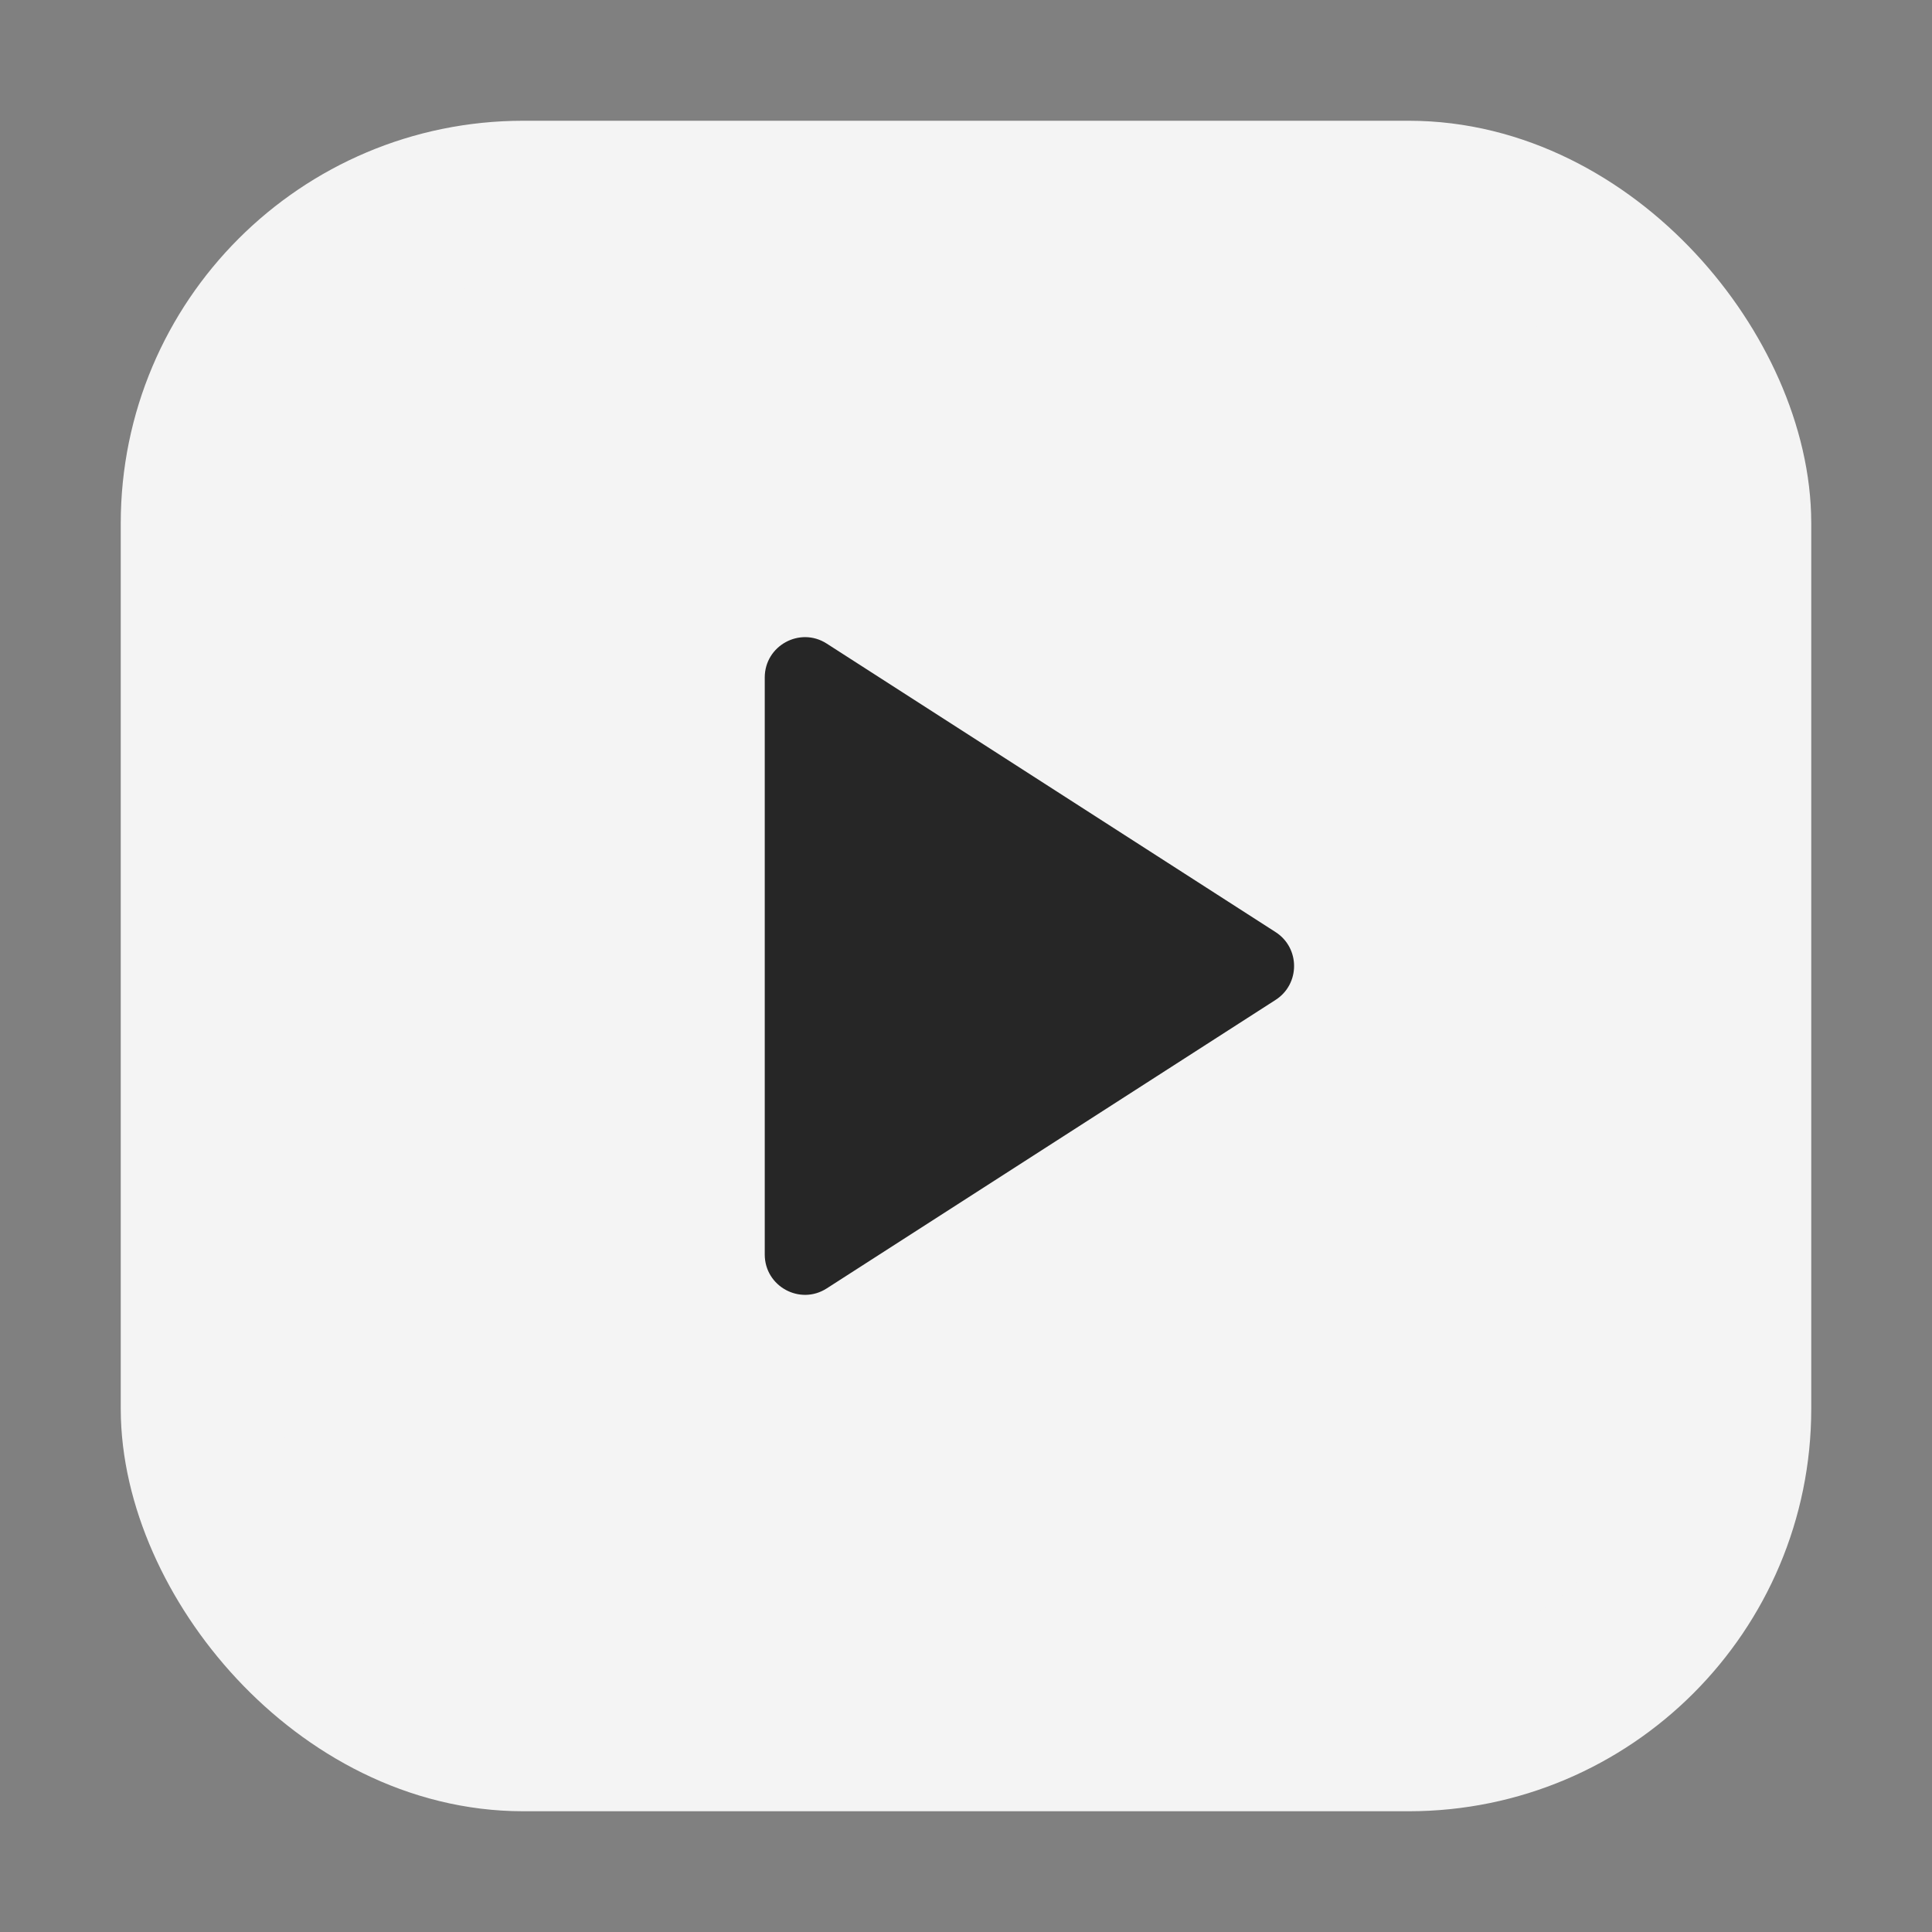 <svg width="24" height="24" viewBox="0 0 24 24" fill="none" xmlns="http://www.w3.org/2000/svg">
<rect x="0" y="0" width="24" height="24" fill="#808080" stroke="none"/>
<rect x="2.5" y="2.5" width="19" height="19" rx="4" fill="#F4F4F4" stroke="#F4F4F4" stroke-width="2"/>
<path d="M9.5 15.584V8.416C9.5 8.02 9.938 7.781 10.27 7.995L15.846 11.579C16.152 11.776 16.152 12.224 15.846 12.421L10.27 16.005C9.938 16.219 9.5 15.98 9.5 15.584Z" fill="#262626"/>
</svg>
